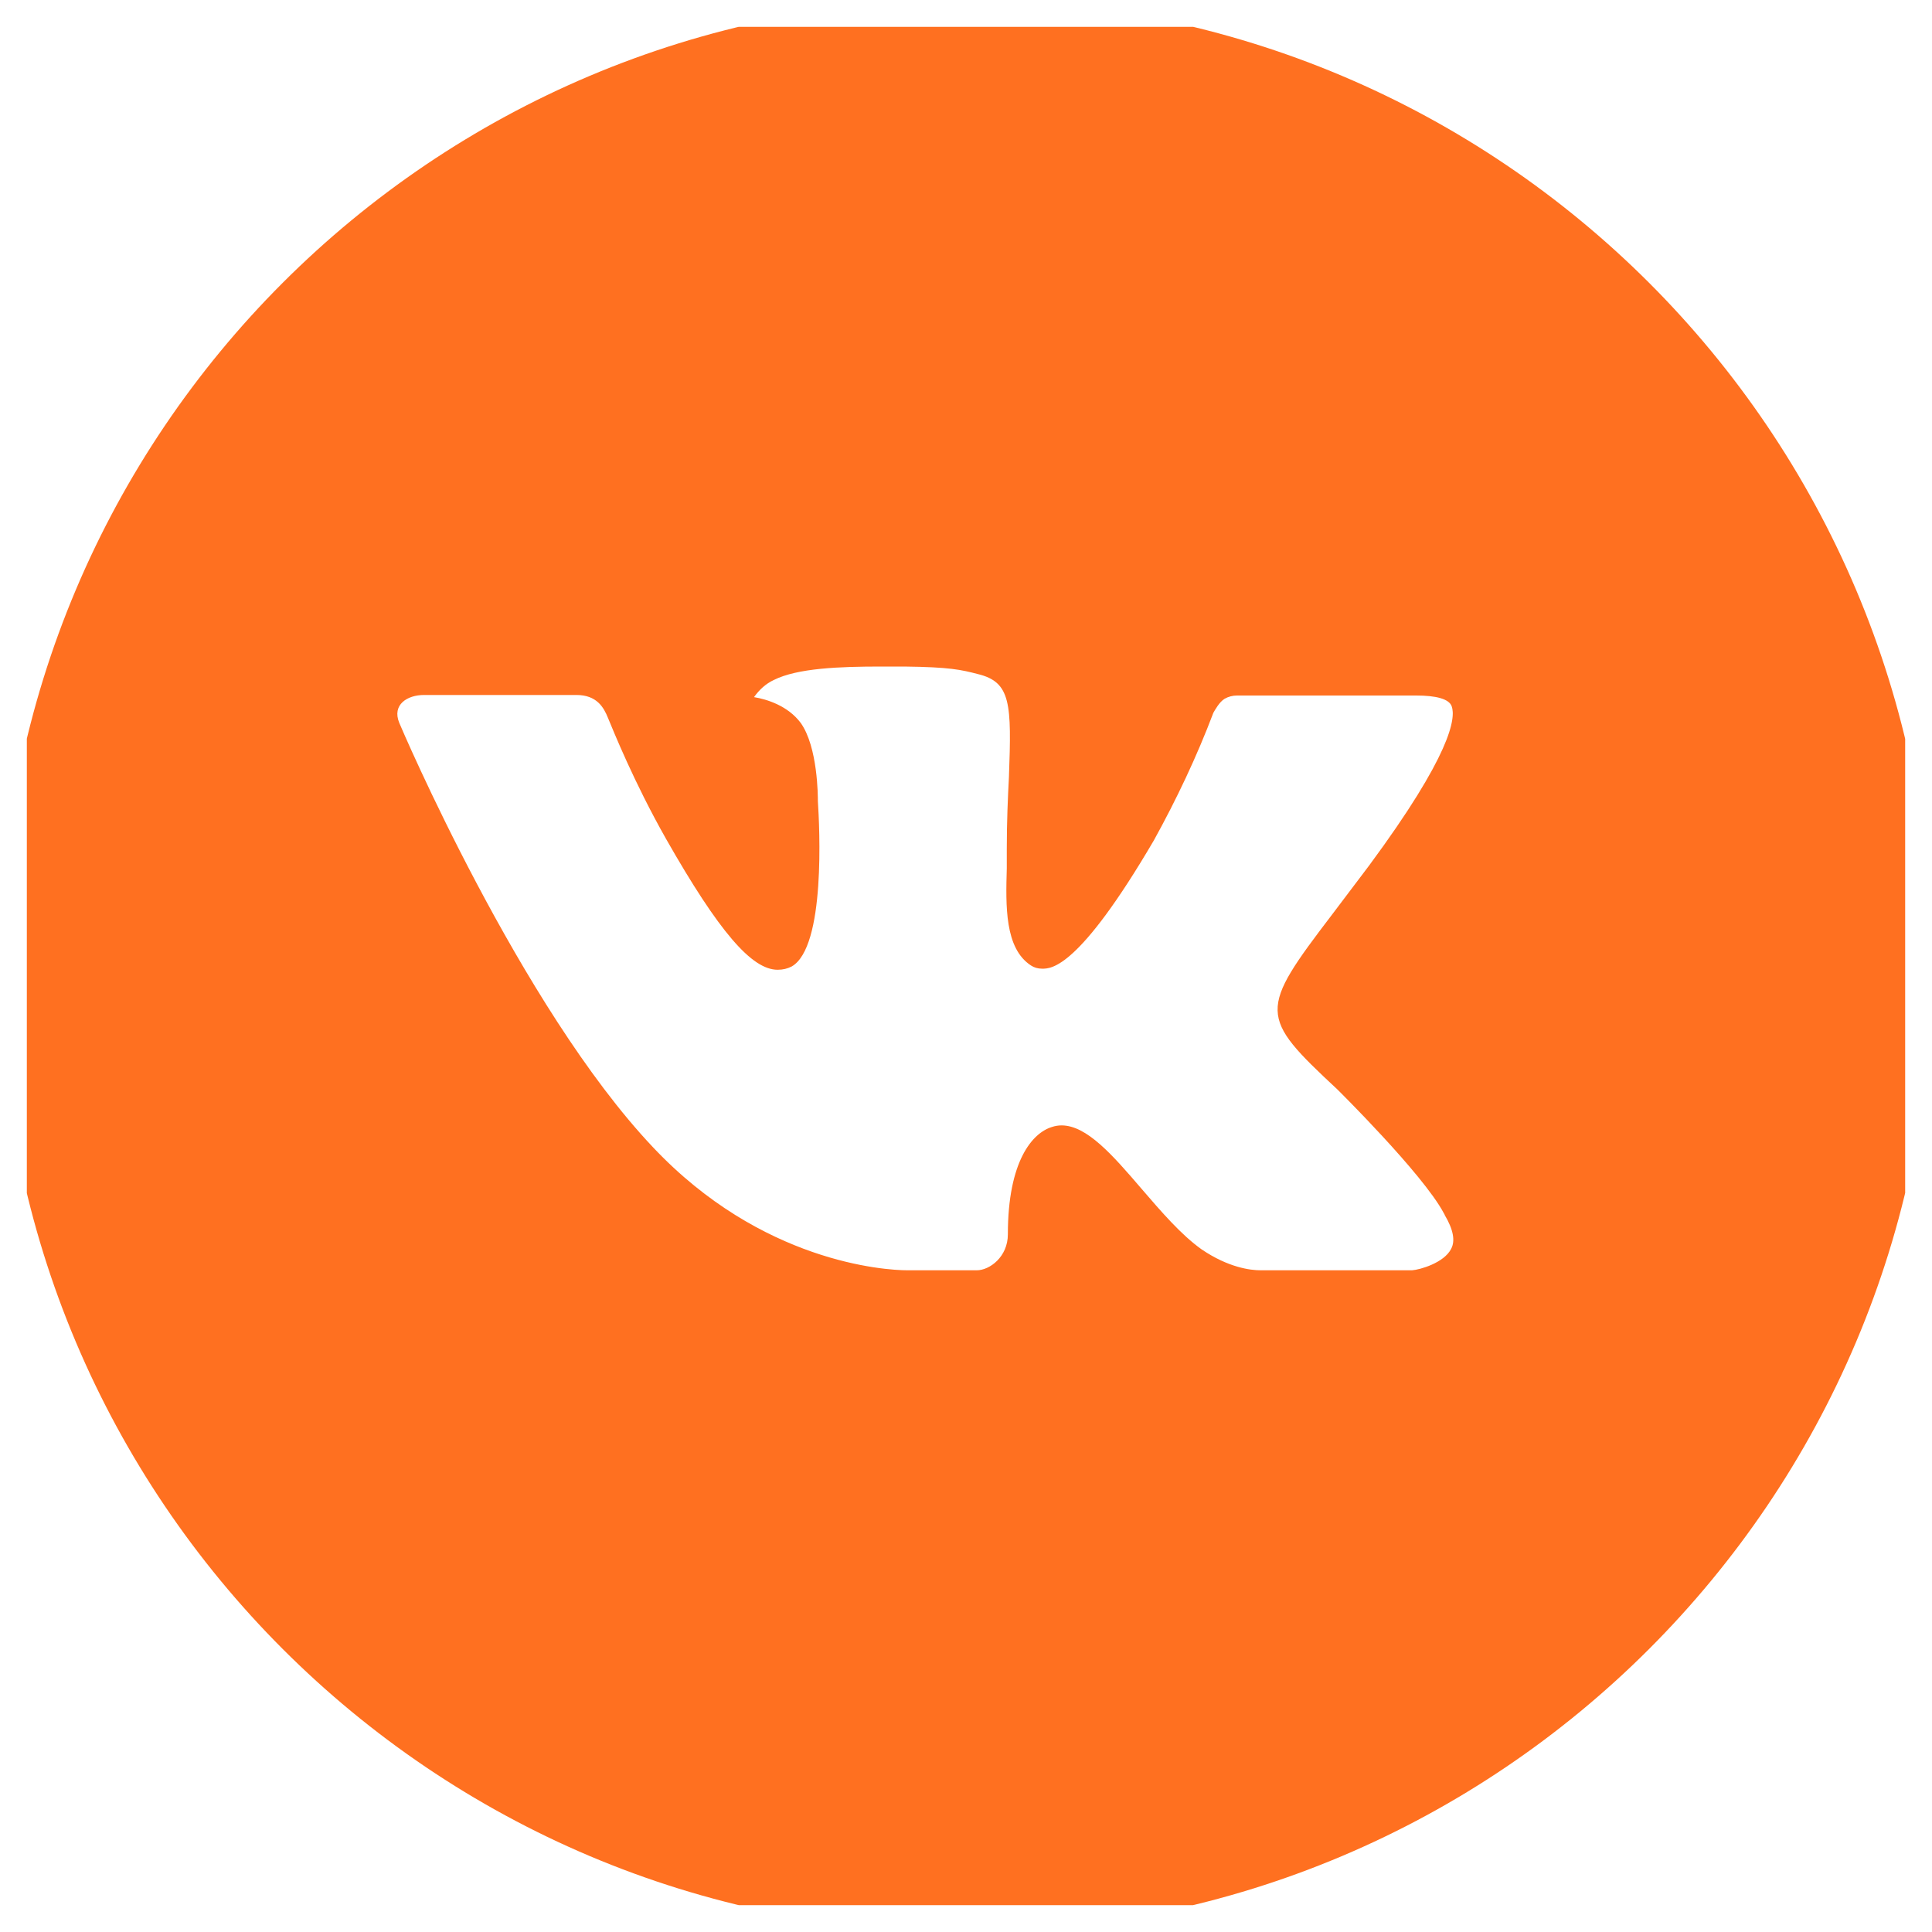 <svg width="36" height="36" viewBox="0 0 36 36" fill="none" xmlns="http://www.w3.org/2000/svg" xmlns:xlink="http://www.w3.org/1999/xlink">
	<desc>
			Created with Pixso.
	</desc>
	<defs>
		<clipPath id="clip57_2464">
			<rect id="entypo-social:vk-with-circle" rx="0" width="35" height="35" transform="translate(0.5 0.5)" fill="white" fill-opacity="0"/>
		</clipPath>
	</defs>
	<rect id="entypo-social:vk-with-circle" rx="0" width="35" height="35" transform="translate(0.5 0.5)" fill="#FFFFFF" fill-opacity="0"/>
	<g clip-path="url(#clip57_2464)">
		<path id="Vector" d="M18 0C8.05 0 0 8.05 0 18C0 27.94 8.05 36 18 36C27.94 36 36 27.94 36 18C36 8.05 27.94 0 18 0ZM24.92 20.3C24.92 20.3 26.51 21.87 26.9 22.6C26.91 22.62 26.92 22.63 26.92 22.64C27.08 22.91 27.12 23.12 27.04 23.27C26.91 23.53 26.46 23.66 26.31 23.67L23.49 23.67C23.3 23.67 22.89 23.62 22.39 23.28C22.01 23.01 21.64 22.58 21.27 22.15C20.73 21.52 20.25 20.97 19.78 20.97C19.72 20.97 19.66 20.98 19.6 21C19.24 21.11 18.78 21.63 18.78 23C18.78 23.42 18.44 23.67 18.2 23.67L16.91 23.67C16.48 23.67 14.19 23.52 12.17 21.38C9.69 18.76 7.46 13.52 7.44 13.47C7.3 13.13 7.59 12.95 7.9 12.95L10.74 12.95C11.12 12.95 11.25 13.18 11.33 13.38C11.43 13.62 11.81 14.57 12.41 15.63C13.4 17.37 14.01 18.07 14.49 18.07C14.59 18.07 14.67 18.05 14.75 18.01C15.39 17.65 15.27 15.39 15.24 14.93C15.24 14.84 15.24 13.92 14.92 13.47C14.68 13.15 14.29 13.03 14.05 12.99C14.15 12.85 14.27 12.74 14.42 12.67C14.86 12.45 15.64 12.42 16.42 12.42L16.85 12.42C17.7 12.43 17.91 12.48 18.22 12.56C18.84 12.71 18.85 13.11 18.8 14.48C18.78 14.86 18.76 15.3 18.76 15.82C18.76 15.93 18.76 16.05 18.76 16.18C18.74 16.88 18.72 17.67 19.21 17.99C19.27 18.03 19.34 18.05 19.42 18.05C19.59 18.05 20.1 18.05 21.5 15.66C21.92 14.9 22.3 14.1 22.61 13.28C22.64 13.23 22.72 13.08 22.82 13.02C22.89 12.98 22.97 12.96 23.05 12.96L26.39 12.96C26.75 12.96 27 13.02 27.05 13.16C27.13 13.38 27.04 14.06 25.51 16.13L24.83 17.03C23.45 18.84 23.45 18.93 24.92 20.3Z" fill="#FF7020" fill-opacity="1" fill-rule="nonzero"/>
	</g>
</svg>
